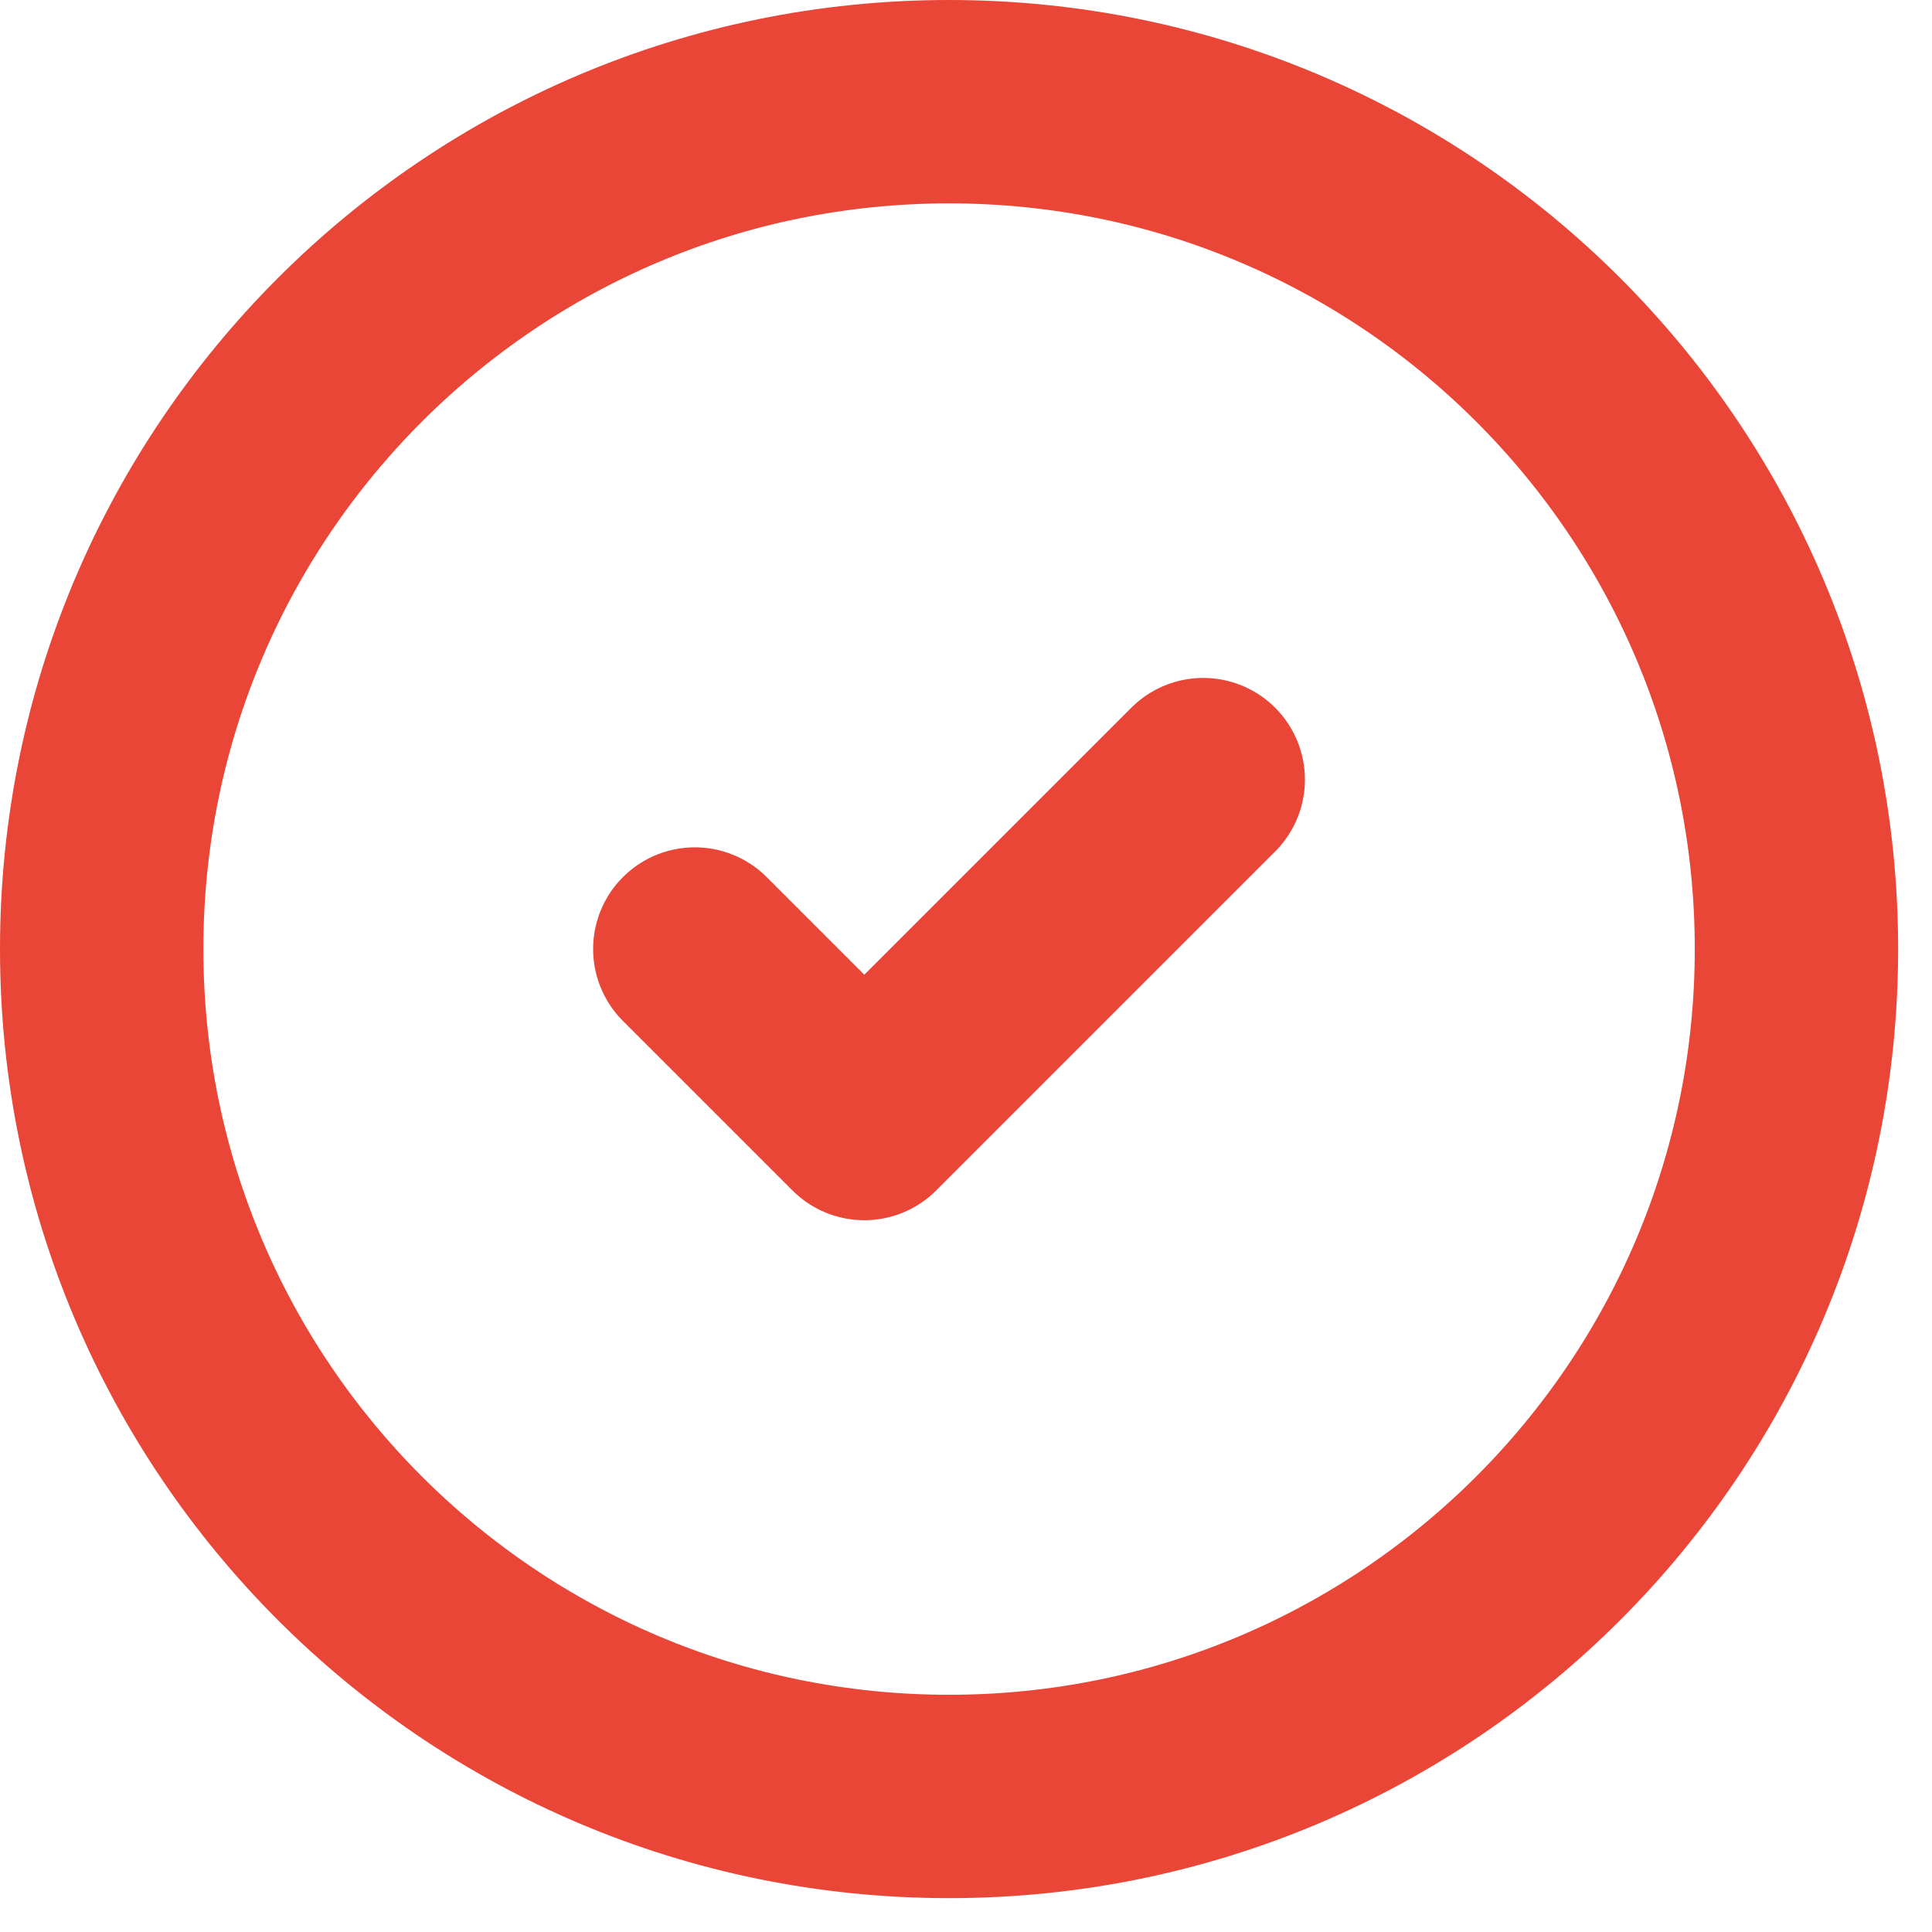 <svg width="19" height="19" viewBox="0 0 19 19" fill="none" xmlns="http://www.w3.org/2000/svg">
<path d="M6.833 9.333L8.5 11L11.833 7.667M9.333 17.667C13.936 17.667 17.667 13.936 17.667 9.333C17.667 4.731 13.936 1 9.333 1C4.731 1 1 4.731 1 9.333C1 13.936 4.731 17.667 9.333 17.667Z" stroke="#E94637" stroke-width="2" stroke-linecap="round" stroke-linejoin="round"/>
</svg>
